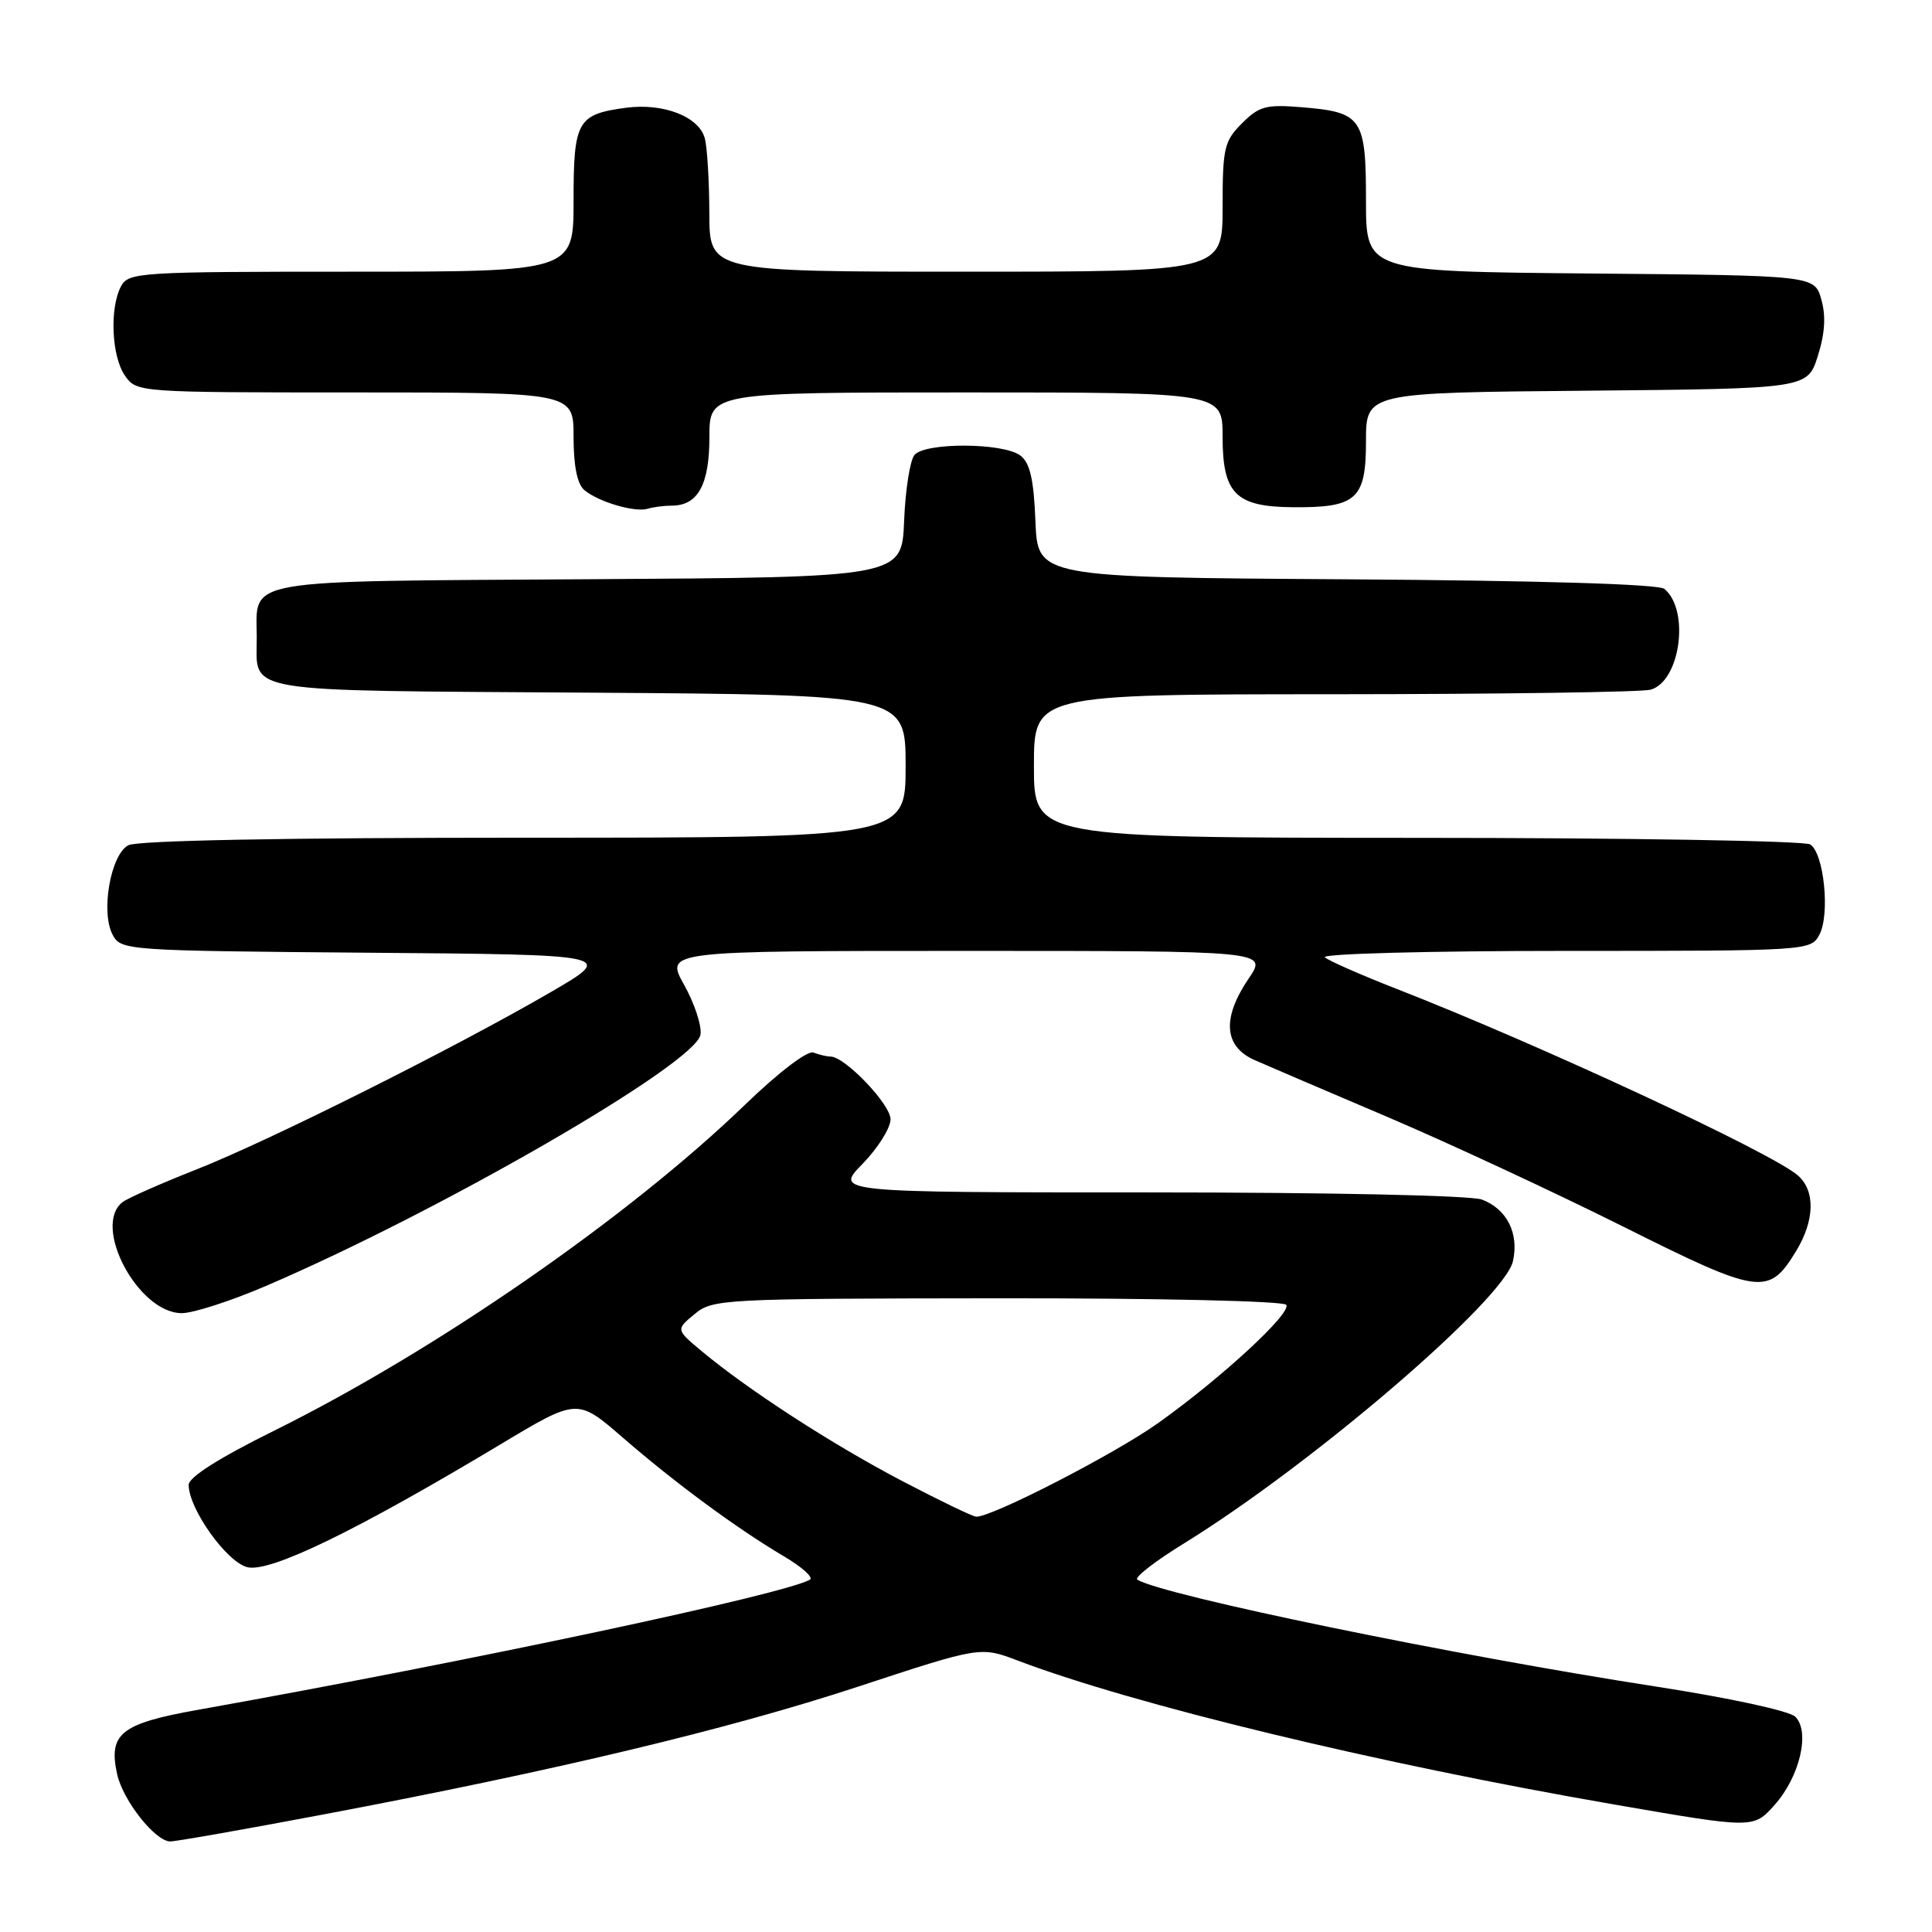 <?xml version="1.0" encoding="UTF-8" standalone="no"?>
<!DOCTYPE svg PUBLIC "-//W3C//DTD SVG 1.1//EN" "http://www.w3.org/Graphics/SVG/1.1/DTD/svg11.dtd" >
<svg xmlns="http://www.w3.org/2000/svg" xmlns:xlink="http://www.w3.org/1999/xlink" version="1.1" viewBox="0 0 256 256">
 <g >
 <path fill="currentColor"
d=" M 42.72 240.45 C 73.55 234.63 96.53 229.14 113.70 223.49 C 129.91 218.16 129.91 218.16 134.85 220.03 C 150.25 225.88 182.67 233.71 213.92 239.11 C 232.34 242.30 232.34 242.30 235.12 239.19 C 238.48 235.44 239.89 229.45 237.88 227.47 C 237.10 226.70 229.14 224.98 219.50 223.49 C 192.74 219.36 154.08 211.40 150.70 209.31 C 150.25 209.04 153.06 206.86 156.93 204.48 C 173.93 193.99 199.37 172.16 200.48 167.09 C 201.29 163.41 199.67 160.21 196.37 158.95 C 194.93 158.40 176.17 158.00 152.23 158.00 C 110.59 158.00 110.59 158.00 114.30 154.21 C 116.33 152.12 118.00 149.47 118.00 148.31 C 118.00 146.32 111.95 140.00 110.05 140.00 C 109.56 140.00 108.55 139.76 107.79 139.47 C 106.99 139.17 103.21 142.05 98.69 146.41 C 83.25 161.31 57.64 179.03 36.25 189.61 C 29.04 193.18 25.00 195.74 25.00 196.75 C 25.00 199.92 30.02 206.97 32.77 207.66 C 35.76 208.41 47.15 202.88 66.31 191.39 C 76.50 185.27 76.50 185.27 82.50 190.47 C 89.45 196.50 97.65 202.54 103.84 206.20 C 106.23 207.61 107.80 209.01 107.33 209.30 C 104.26 211.19 62.50 220.08 26.23 226.56 C 16.01 228.38 14.34 229.71 15.52 235.08 C 16.28 238.57 20.58 244.00 22.56 244.00 C 23.33 244.00 32.40 242.40 42.72 240.45 Z  M 35.11 170.45 C 58.36 160.50 92.24 140.91 92.82 137.09 C 93.00 135.91 92.02 132.94 90.64 130.48 C 88.14 126.00 88.14 126.00 128.04 126.00 C 167.94 126.00 167.94 126.00 165.47 129.64 C 161.89 134.91 162.16 138.66 166.25 140.47 C 168.04 141.26 176.03 144.68 184.00 148.07 C 191.97 151.47 205.93 157.96 215.00 162.49 C 233.21 171.60 234.35 171.76 237.99 165.78 C 240.46 161.73 240.56 157.81 238.25 155.77 C 234.85 152.77 203.87 138.36 185.00 131.01 C 180.32 129.18 176.07 127.31 175.55 126.85 C 175.03 126.38 189.30 126.00 207.26 126.00 C 239.65 126.00 239.94 125.98 241.08 123.85 C 242.51 121.17 241.69 113.05 239.86 111.89 C 239.11 111.42 215.66 111.02 187.75 111.02 C 137.00 111.00 137.00 111.00 137.00 101.50 C 137.00 92.00 137.00 92.00 176.75 91.99 C 198.61 91.98 217.48 91.71 218.69 91.39 C 222.64 90.33 223.95 80.86 220.54 78.03 C 219.78 77.40 204.12 76.93 178.41 76.76 C 137.50 76.50 137.50 76.50 137.20 69.08 C 136.98 63.50 136.48 61.33 135.20 60.36 C 132.95 58.65 122.58 58.60 121.17 60.29 C 120.58 61.01 119.96 64.94 119.80 69.04 C 119.50 76.50 119.50 76.50 78.00 76.75 C 31.46 77.04 33.99 76.60 34.02 84.44 C 34.04 91.94 31.19 91.47 77.96 91.78 C 120.00 92.06 120.00 92.06 120.00 101.53 C 120.00 111.00 120.00 111.00 69.43 111.00 C 37.55 111.00 18.18 111.37 17.00 112.00 C 14.65 113.26 13.32 120.87 14.93 123.87 C 16.03 125.93 16.69 125.98 48.78 126.24 C 81.50 126.50 81.50 126.50 73.00 131.45 C 60.34 138.81 35.66 151.17 26.00 154.97 C 21.32 156.82 16.94 158.75 16.25 159.28 C 12.15 162.43 18.31 174.00 24.09 174.00 C 25.59 174.00 30.55 172.40 35.11 170.45 Z  M 89.01 67.00 C 92.47 67.00 94.00 64.23 94.00 57.93 C 94.00 52.00 94.00 52.00 128.00 52.00 C 162.00 52.00 162.00 52.00 162.00 57.85 C 162.00 65.40 163.72 67.14 171.24 67.21 C 179.75 67.29 181.00 66.17 181.00 58.48 C 181.00 52.03 181.00 52.03 210.25 51.77 C 239.50 51.50 239.50 51.50 240.87 47.17 C 241.82 44.17 241.96 41.86 241.33 39.67 C 240.43 36.50 240.43 36.50 210.71 36.24 C 181.00 35.97 181.00 35.97 181.00 26.61 C 181.00 15.62 180.49 14.87 172.51 14.21 C 167.76 13.82 166.85 14.06 164.57 16.34 C 162.21 18.70 162.00 19.61 162.00 27.45 C 162.00 36.00 162.00 36.00 128.00 36.00 C 94.00 36.00 94.00 36.00 93.99 28.25 C 93.98 23.99 93.71 19.52 93.39 18.33 C 92.62 15.45 87.90 13.62 82.94 14.28 C 76.49 15.15 76.00 16.02 76.00 26.62 C 76.00 36.00 76.00 36.00 46.54 36.00 C 18.43 36.00 17.02 36.09 16.04 37.93 C 14.50 40.81 14.78 47.24 16.56 49.78 C 18.10 51.99 18.28 52.00 47.06 52.00 C 76.00 52.00 76.00 52.00 76.00 57.88 C 76.00 61.77 76.49 64.16 77.44 64.95 C 79.33 66.52 84.15 67.93 85.83 67.41 C 86.56 67.19 87.99 67.00 89.01 67.00 Z  M 119.50 196.22 C 110.26 191.38 99.19 184.21 93.03 179.08 C 89.55 176.18 89.55 176.18 92.03 174.13 C 94.43 172.13 95.63 172.07 132.19 172.03 C 153.53 172.01 170.12 172.39 170.44 172.90 C 171.13 174.02 161.88 182.56 153.48 188.55 C 147.75 192.64 131.42 201.04 129.35 200.97 C 128.88 200.95 124.45 198.81 119.50 196.22 Z "/>
</g>
</svg>